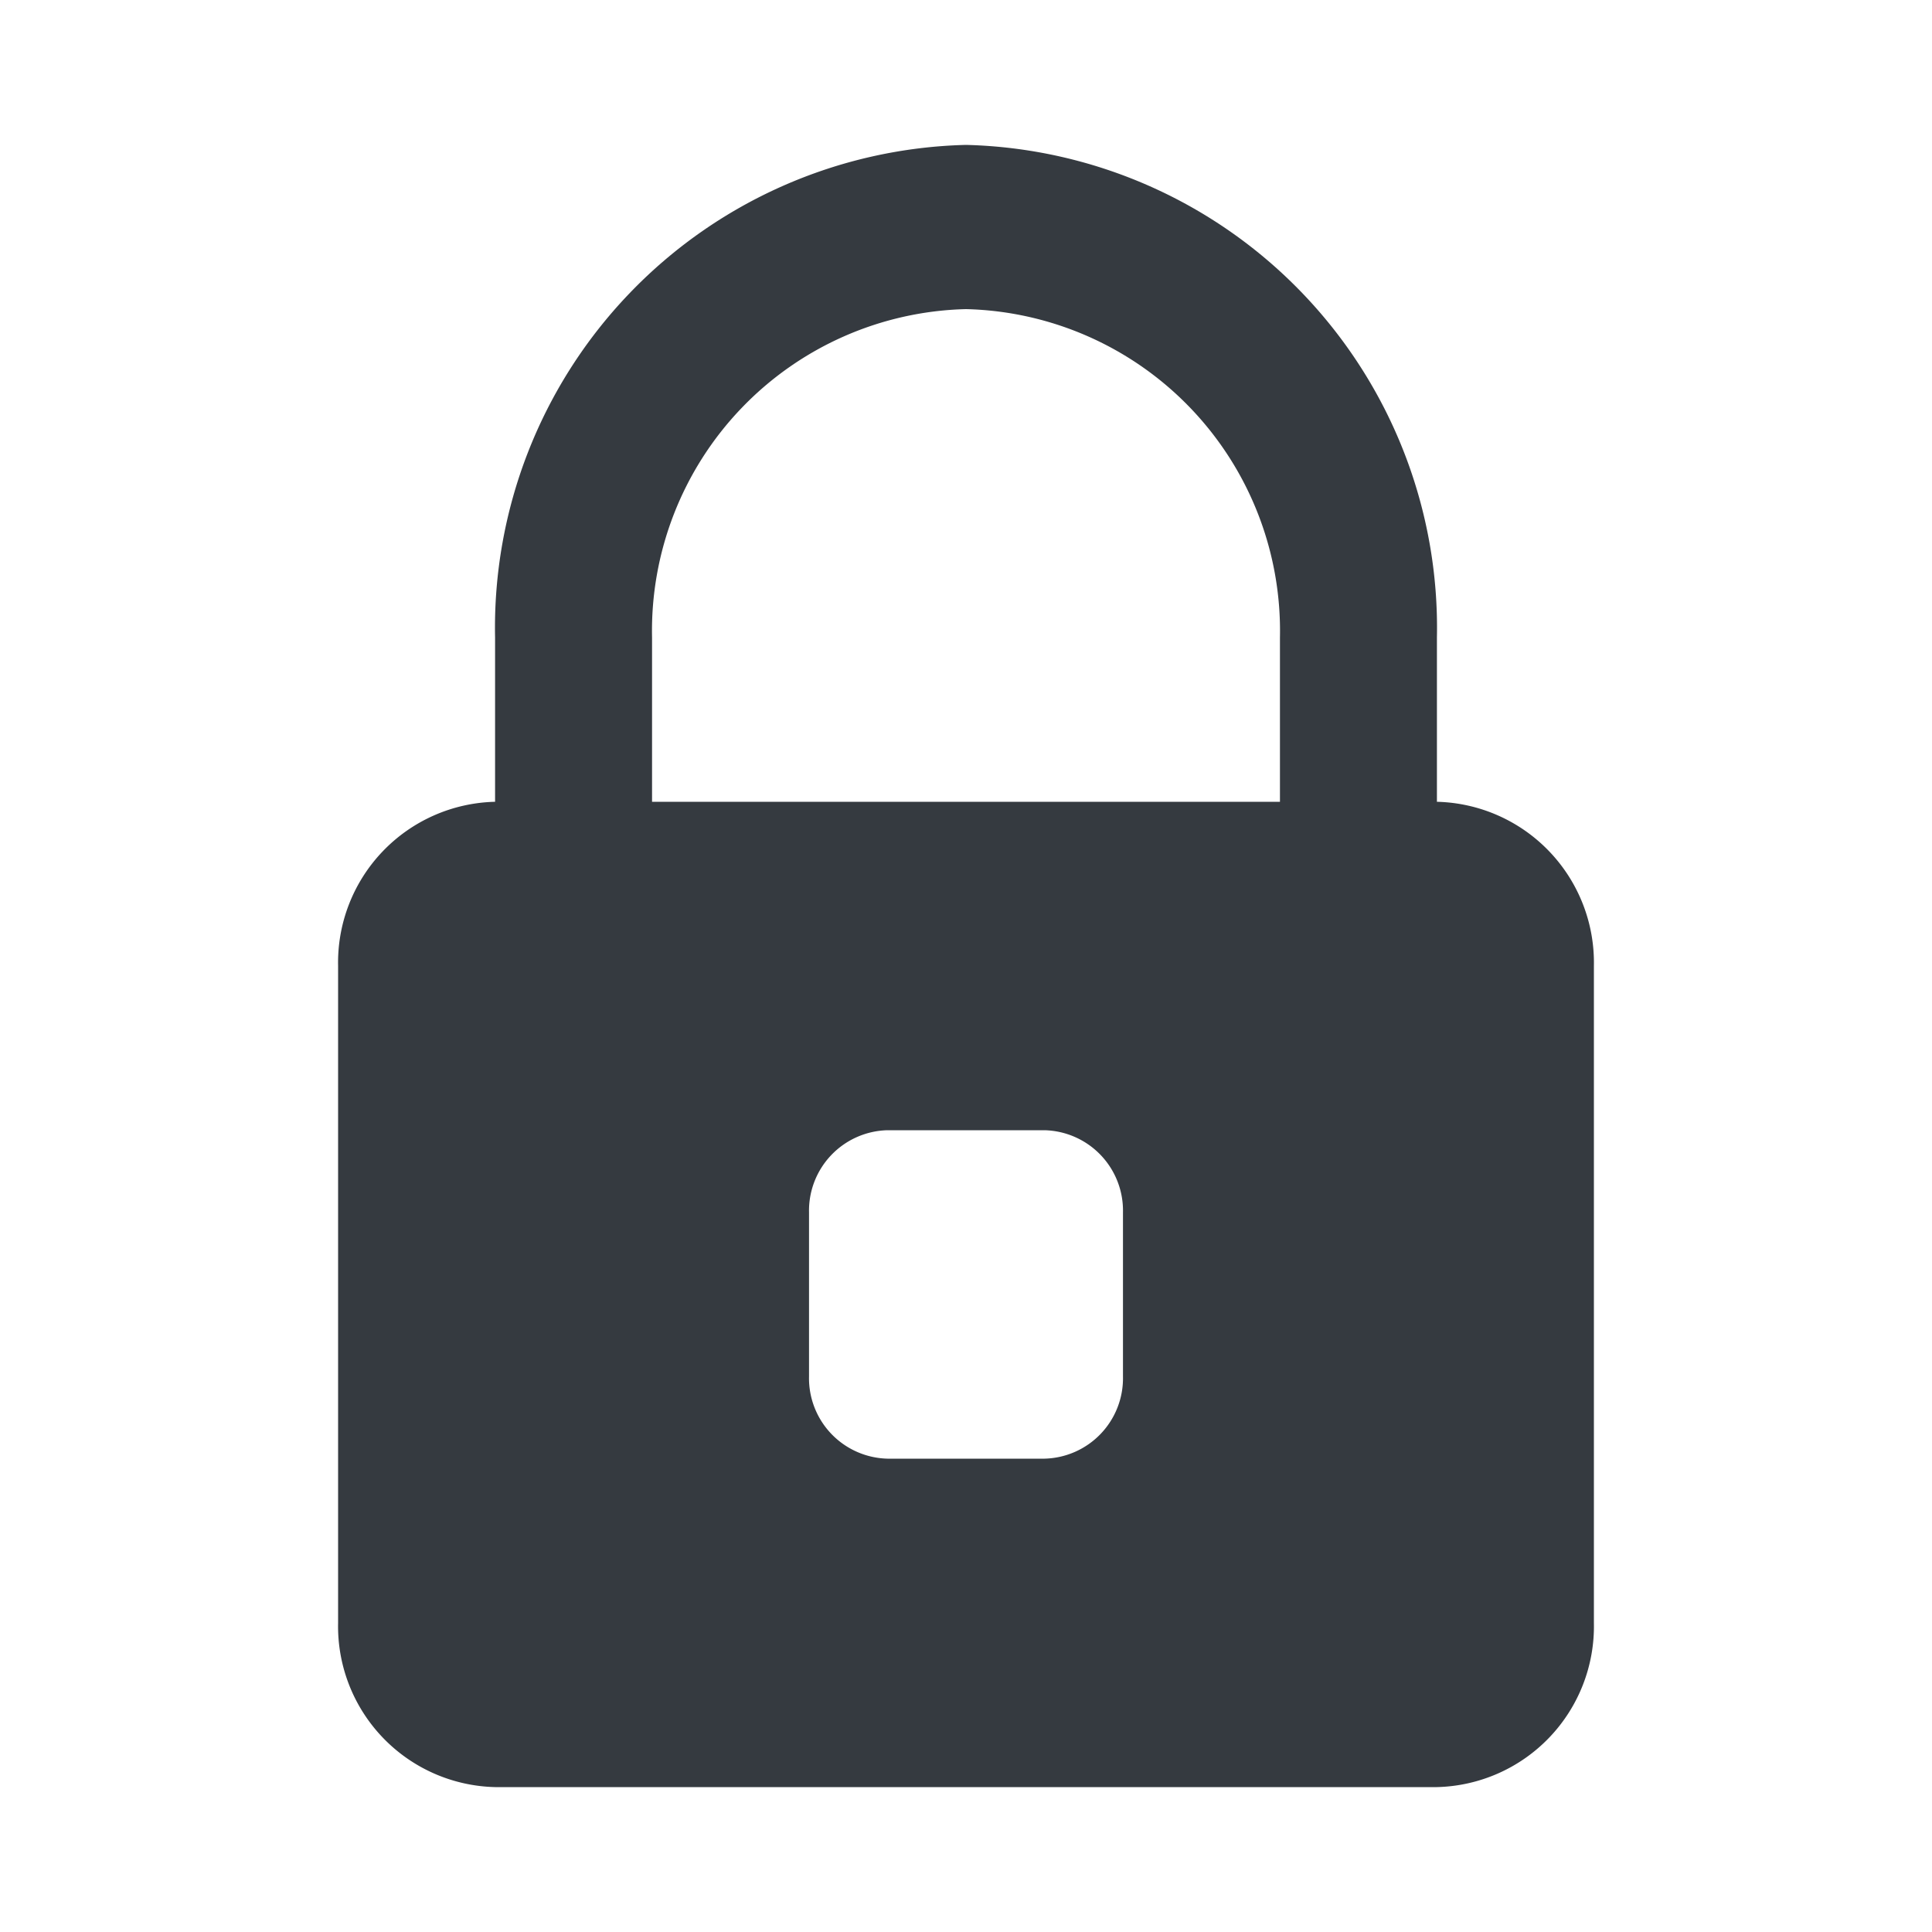 <svg xmlns="http://www.w3.org/2000/svg" xmlns:xlink="http://www.w3.org/1999/xlink" width="16" height="16" viewBox="0 0 16 16">
  <defs>
    <clipPath id="clip-path">
      <rect id="Прямоугольник_833" data-name="Прямоугольник 833" width="16" height="16" transform="translate(1192 237)" fill="none" stroke="#707070" stroke-width="1"/>
    </clipPath>
  </defs>
  <g id="Группа_масок_48" data-name="Группа масок 48" transform="translate(-1192 -237)" clip-path="url(#clip-path)">
    <g id="lock" transform="translate(1194.8 238.2)">
      <path id="Icon_color" data-name="Icon color" d="M9.1,13.6H1.3A1.332,1.332,0,0,1,0,12.24V6.8A1.332,1.332,0,0,1,1.3,5.44V4.08A4,4,0,0,1,5.2,0,4,4,0,0,1,9.1,4.08V5.44A1.333,1.333,0,0,1,10.4,6.8v5.44A1.332,1.332,0,0,1,9.1,13.6ZM4.55,8.16a.666.666,0,0,0-.65.68V10.2a.666.666,0,0,0,.65.68h1.3a.666.666,0,0,0,.65-.68V8.84a.666.666,0,0,0-.65-.68Zm.65-6.8A2.665,2.665,0,0,0,2.6,4.08V5.44H7.8V4.08A2.665,2.665,0,0,0,5.2,1.36Z" fill="#353a40"/>
    </g>
  </g>
</svg>
